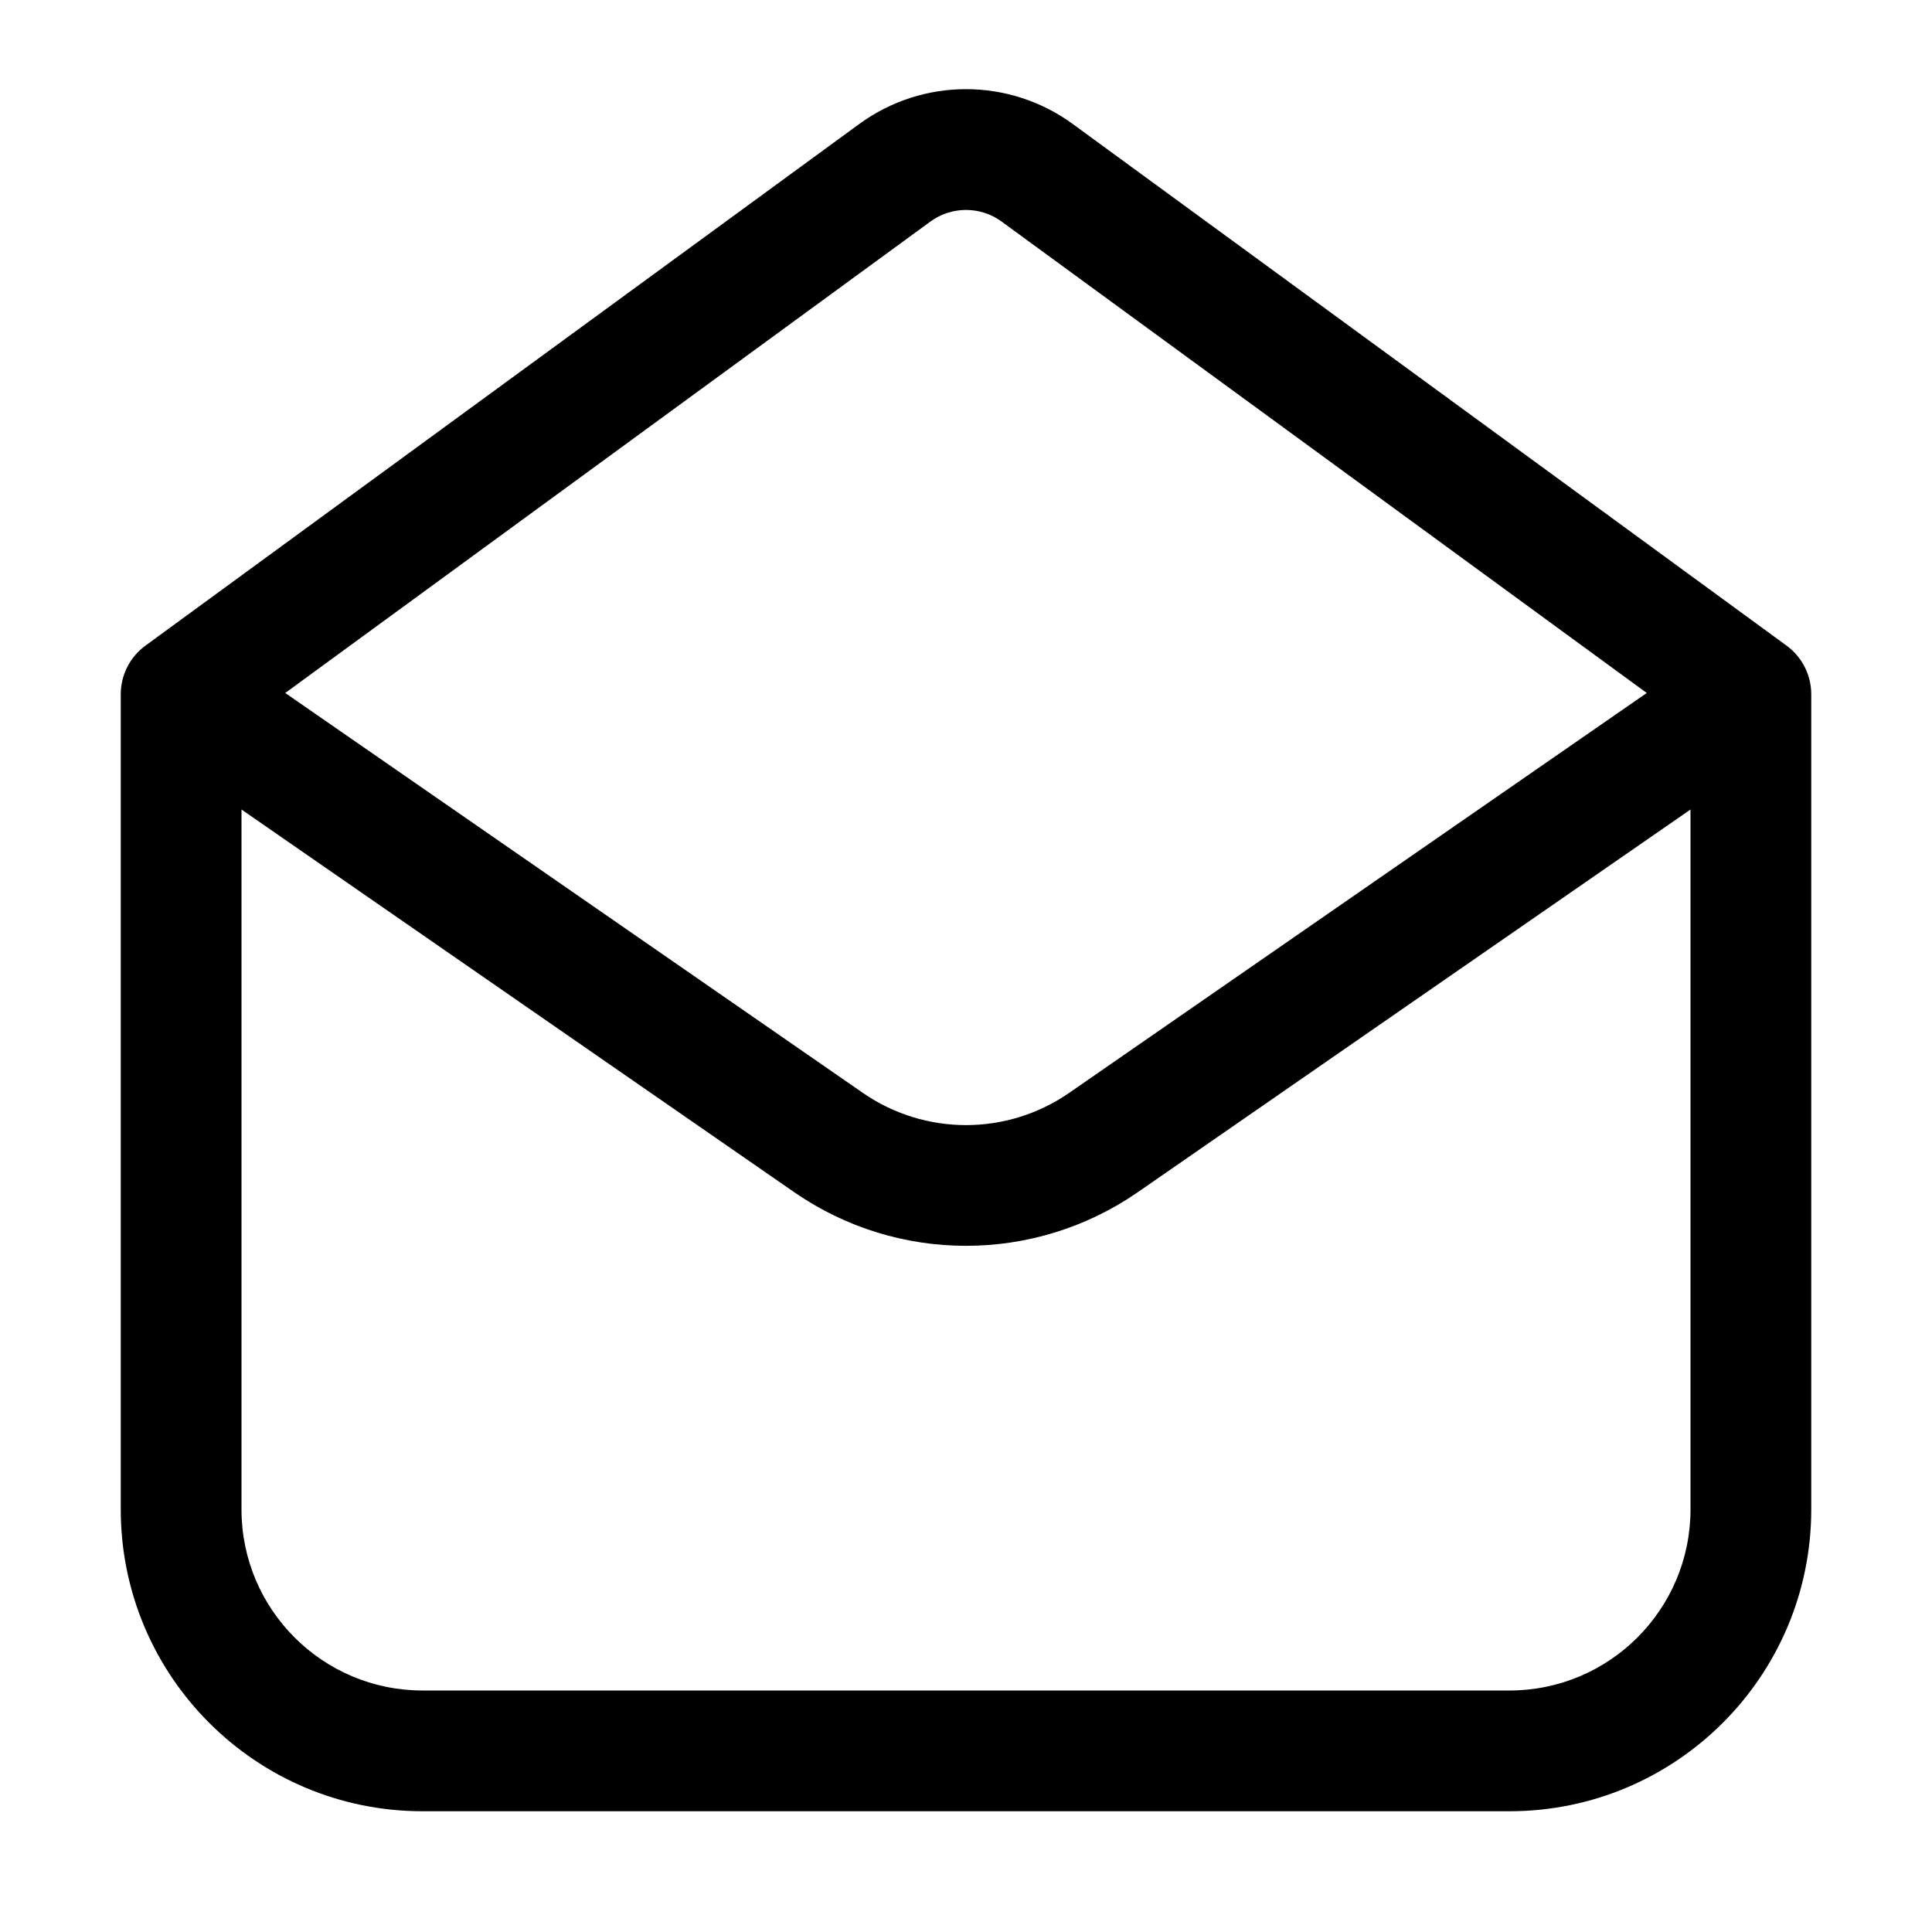 <svg width="32" height="32" viewBox="0 0 32 32" fill="none" xmlns="http://www.w3.org/2000/svg">
<rect width="32" height="32" fill="white"/>
<path d="M25 29V28V29ZM7 29V30V29ZM29 11.5H30C30 11.181 29.848 10.881 29.59 10.693L29 11.5ZM29 25H30H29ZM3 11.5L2.41 10.693C2.152 10.881 2 11.181 2 11.5H3ZM3 25H4H3ZM14.82 2.862L15.41 3.67L15.41 3.67L14.82 2.862ZM17.18 2.862L16.59 3.67L16.59 3.67L17.18 2.862ZM13.723 18.924L13.154 19.746V19.746L13.723 18.924ZM18.277 18.924L18.846 19.746V19.746L18.277 18.924ZM25 28L7 28V30L25 30V28ZM28 11.5L28 25H30L30 11.5H28ZM2 11.5L2 25H4L4 11.5H2ZM7 28C5.343 28 4 26.657 4 25H2C2 27.761 4.239 30 7 30V28ZM25 30C27.761 30 30 27.761 30 25H28C28 26.657 26.657 28 25 28V30ZM3.59 12.307L15.41 3.67L14.23 2.055L2.41 10.693L3.59 12.307ZM16.59 3.67L28.41 12.307L29.59 10.693L17.77 2.055L16.59 3.67ZM15.41 3.67C15.761 3.413 16.239 3.413 16.59 3.67L17.77 2.055C16.716 1.284 15.284 1.284 14.23 2.055L15.41 3.67ZM14.292 18.102L3.569 10.678L2.431 12.322L13.154 19.746L14.292 18.102ZM18.846 19.746L29.569 12.322L28.431 10.678L17.708 18.102L18.846 19.746ZM13.154 19.746C14.866 20.931 17.134 20.931 18.846 19.746L17.708 18.102C16.68 18.813 15.32 18.813 14.292 18.102L13.154 19.746Z" fill="black"/>
</svg>
